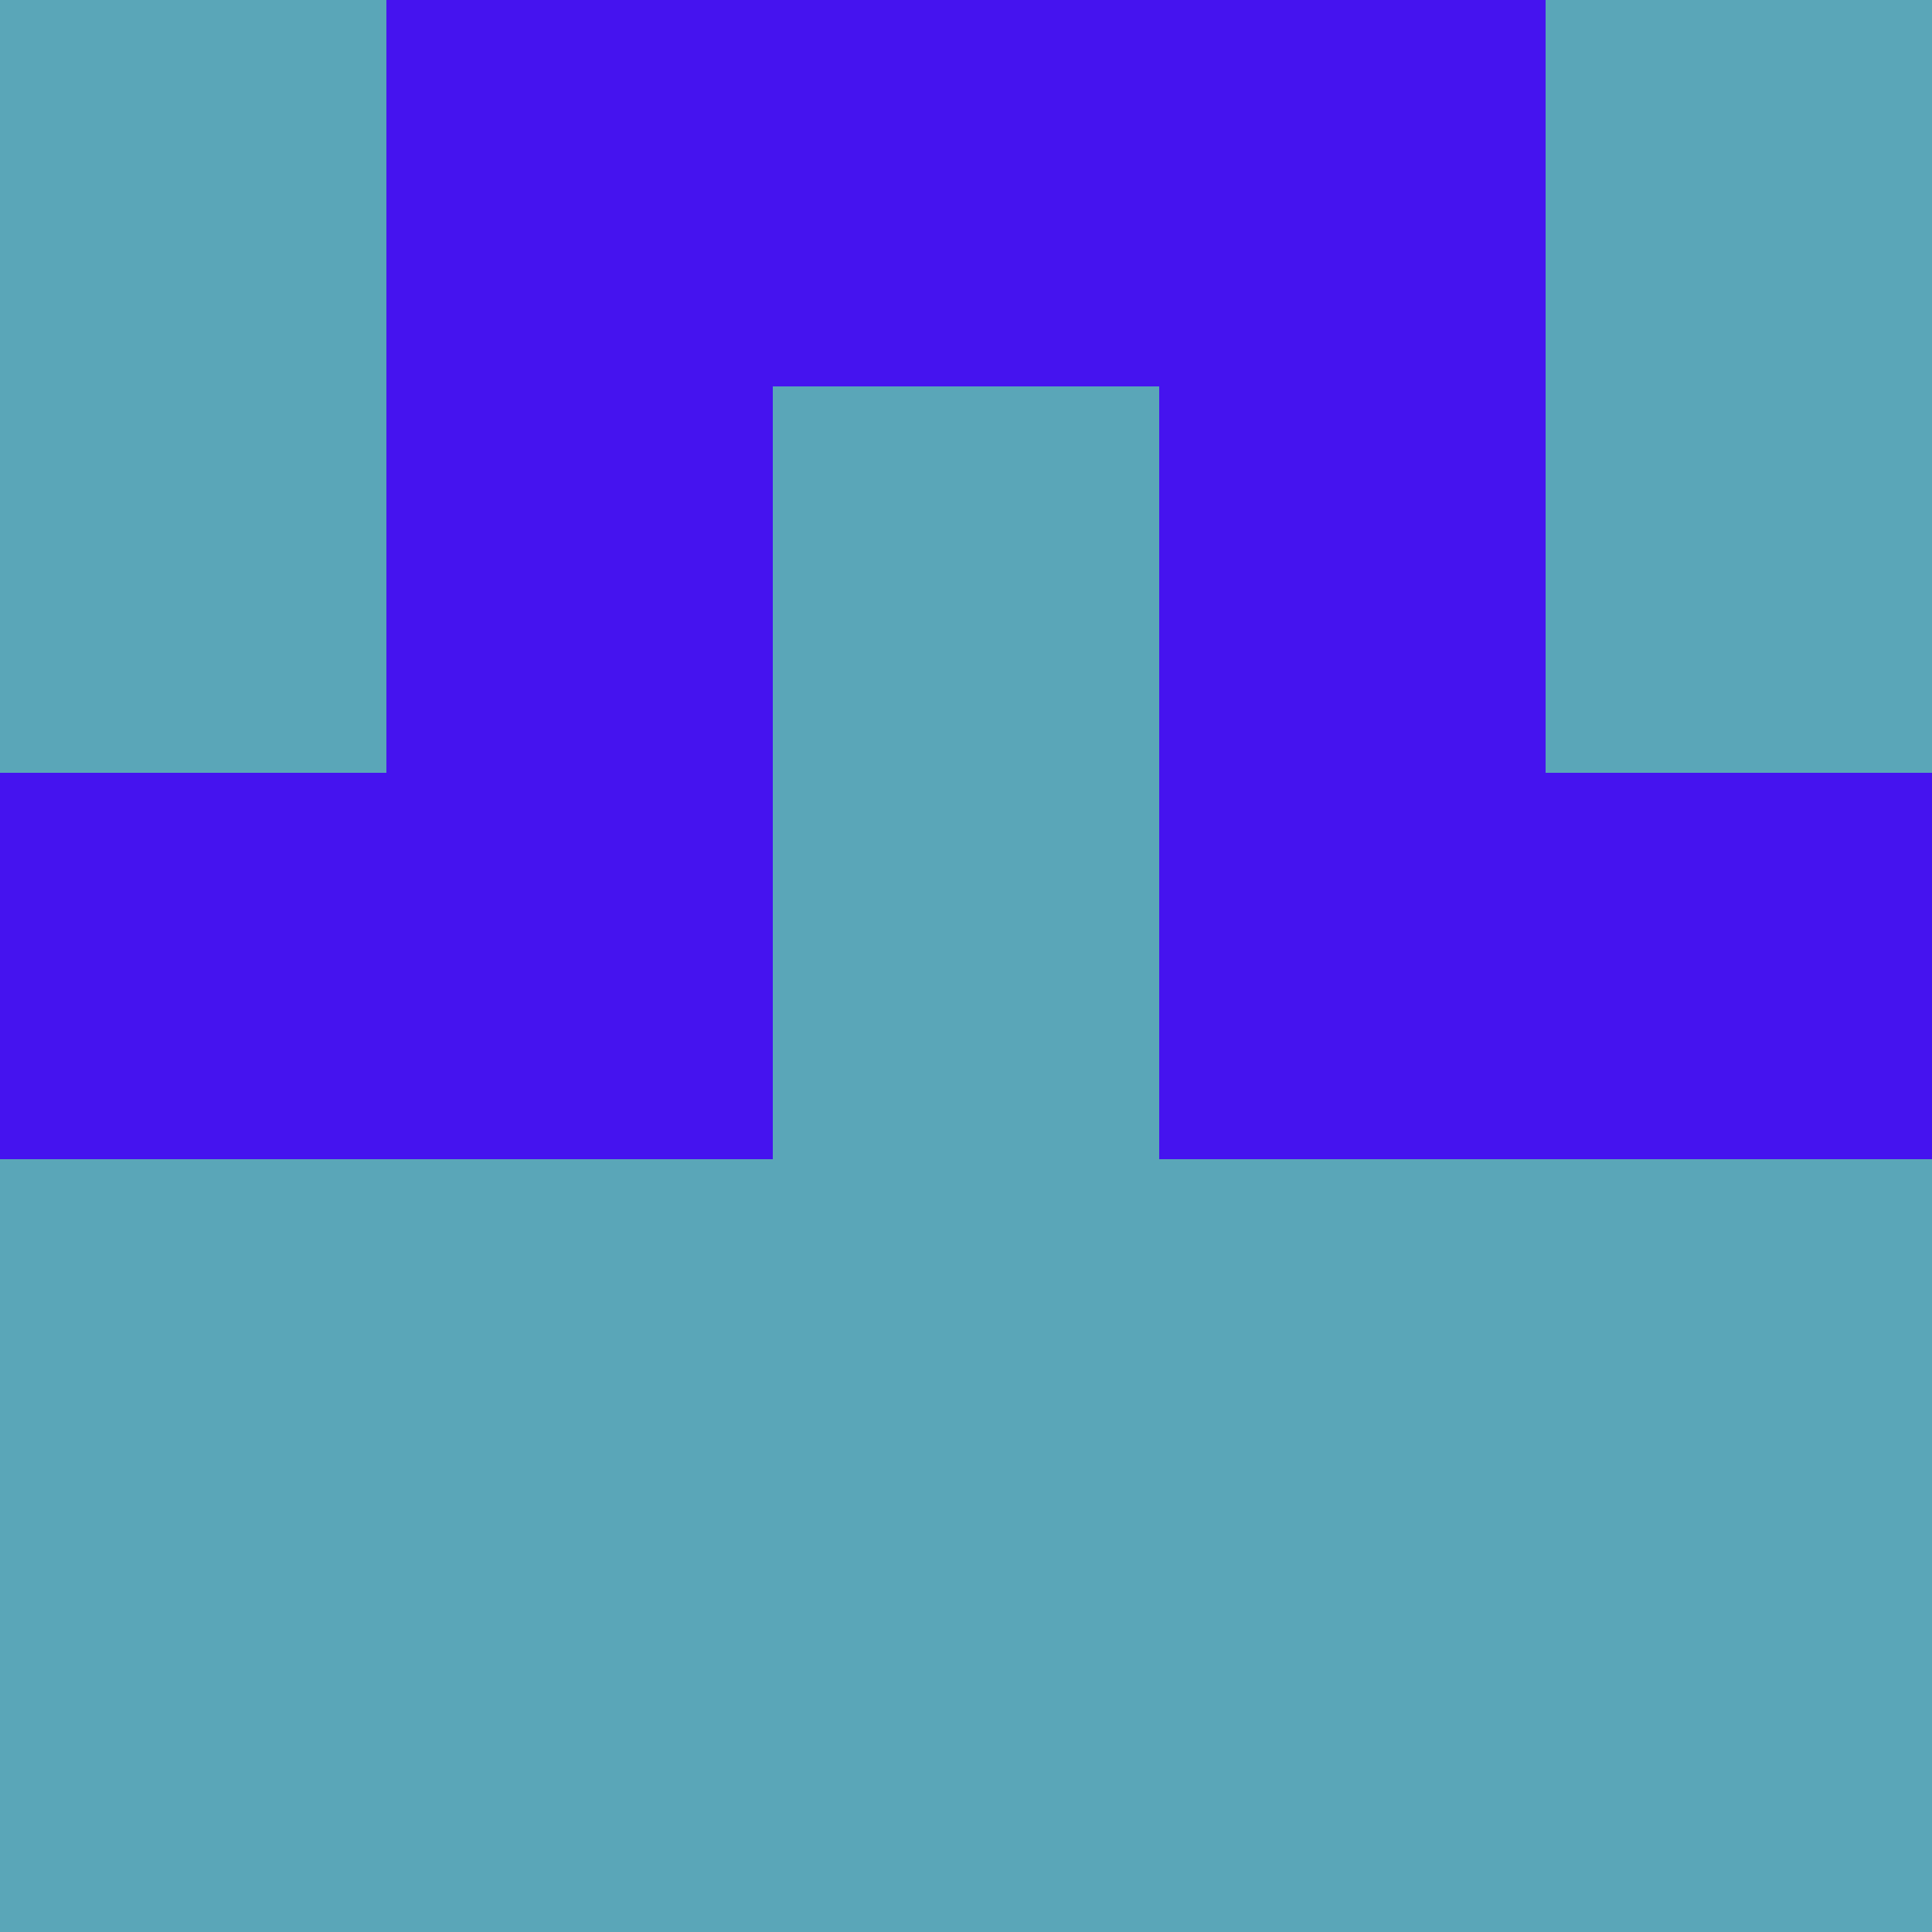 <?xml version="1.0" encoding="utf-8"?>
<!DOCTYPE svg PUBLIC "-//W3C//DTD SVG 20010904//EN"
        "http://www.w3.org/TR/2001/REC-SVG-20010904/DTD/svg10.dtd">

<svg width="400" height="400" viewBox="0 0 5 5"
    xmlns="http://www.w3.org/2000/svg"
    xmlns:xlink="http://www.w3.org/1999/xlink">
            <rect x="0" y="0" width="1" height="1" fill="#5AA6B8" />
        <rect x="0" y="1" width="1" height="1" fill="#5AA6B8" />
        <rect x="0" y="2" width="1" height="1" fill="#4513EF" />
        <rect x="0" y="3" width="1" height="1" fill="#5AA6B8" />
        <rect x="0" y="4" width="1" height="1" fill="#5AA6B8" />
                <rect x="1" y="0" width="1" height="1" fill="#4513EF" />
        <rect x="1" y="1" width="1" height="1" fill="#4513EF" />
        <rect x="1" y="2" width="1" height="1" fill="#4513EF" />
        <rect x="1" y="3" width="1" height="1" fill="#5AA6B8" />
        <rect x="1" y="4" width="1" height="1" fill="#5AA6B8" />
                <rect x="2" y="0" width="1" height="1" fill="#4513EF" />
        <rect x="2" y="1" width="1" height="1" fill="#5AA6B8" />
        <rect x="2" y="2" width="1" height="1" fill="#5AA6B8" />
        <rect x="2" y="3" width="1" height="1" fill="#5AA6B8" />
        <rect x="2" y="4" width="1" height="1" fill="#5AA6B8" />
                <rect x="3" y="0" width="1" height="1" fill="#4513EF" />
        <rect x="3" y="1" width="1" height="1" fill="#4513EF" />
        <rect x="3" y="2" width="1" height="1" fill="#4513EF" />
        <rect x="3" y="3" width="1" height="1" fill="#5AA6B8" />
        <rect x="3" y="4" width="1" height="1" fill="#5AA6B8" />
                <rect x="4" y="0" width="1" height="1" fill="#5AA6B8" />
        <rect x="4" y="1" width="1" height="1" fill="#5AA6B8" />
        <rect x="4" y="2" width="1" height="1" fill="#4513EF" />
        <rect x="4" y="3" width="1" height="1" fill="#5AA6B8" />
        <rect x="4" y="4" width="1" height="1" fill="#5AA6B8" />
        
</svg>


